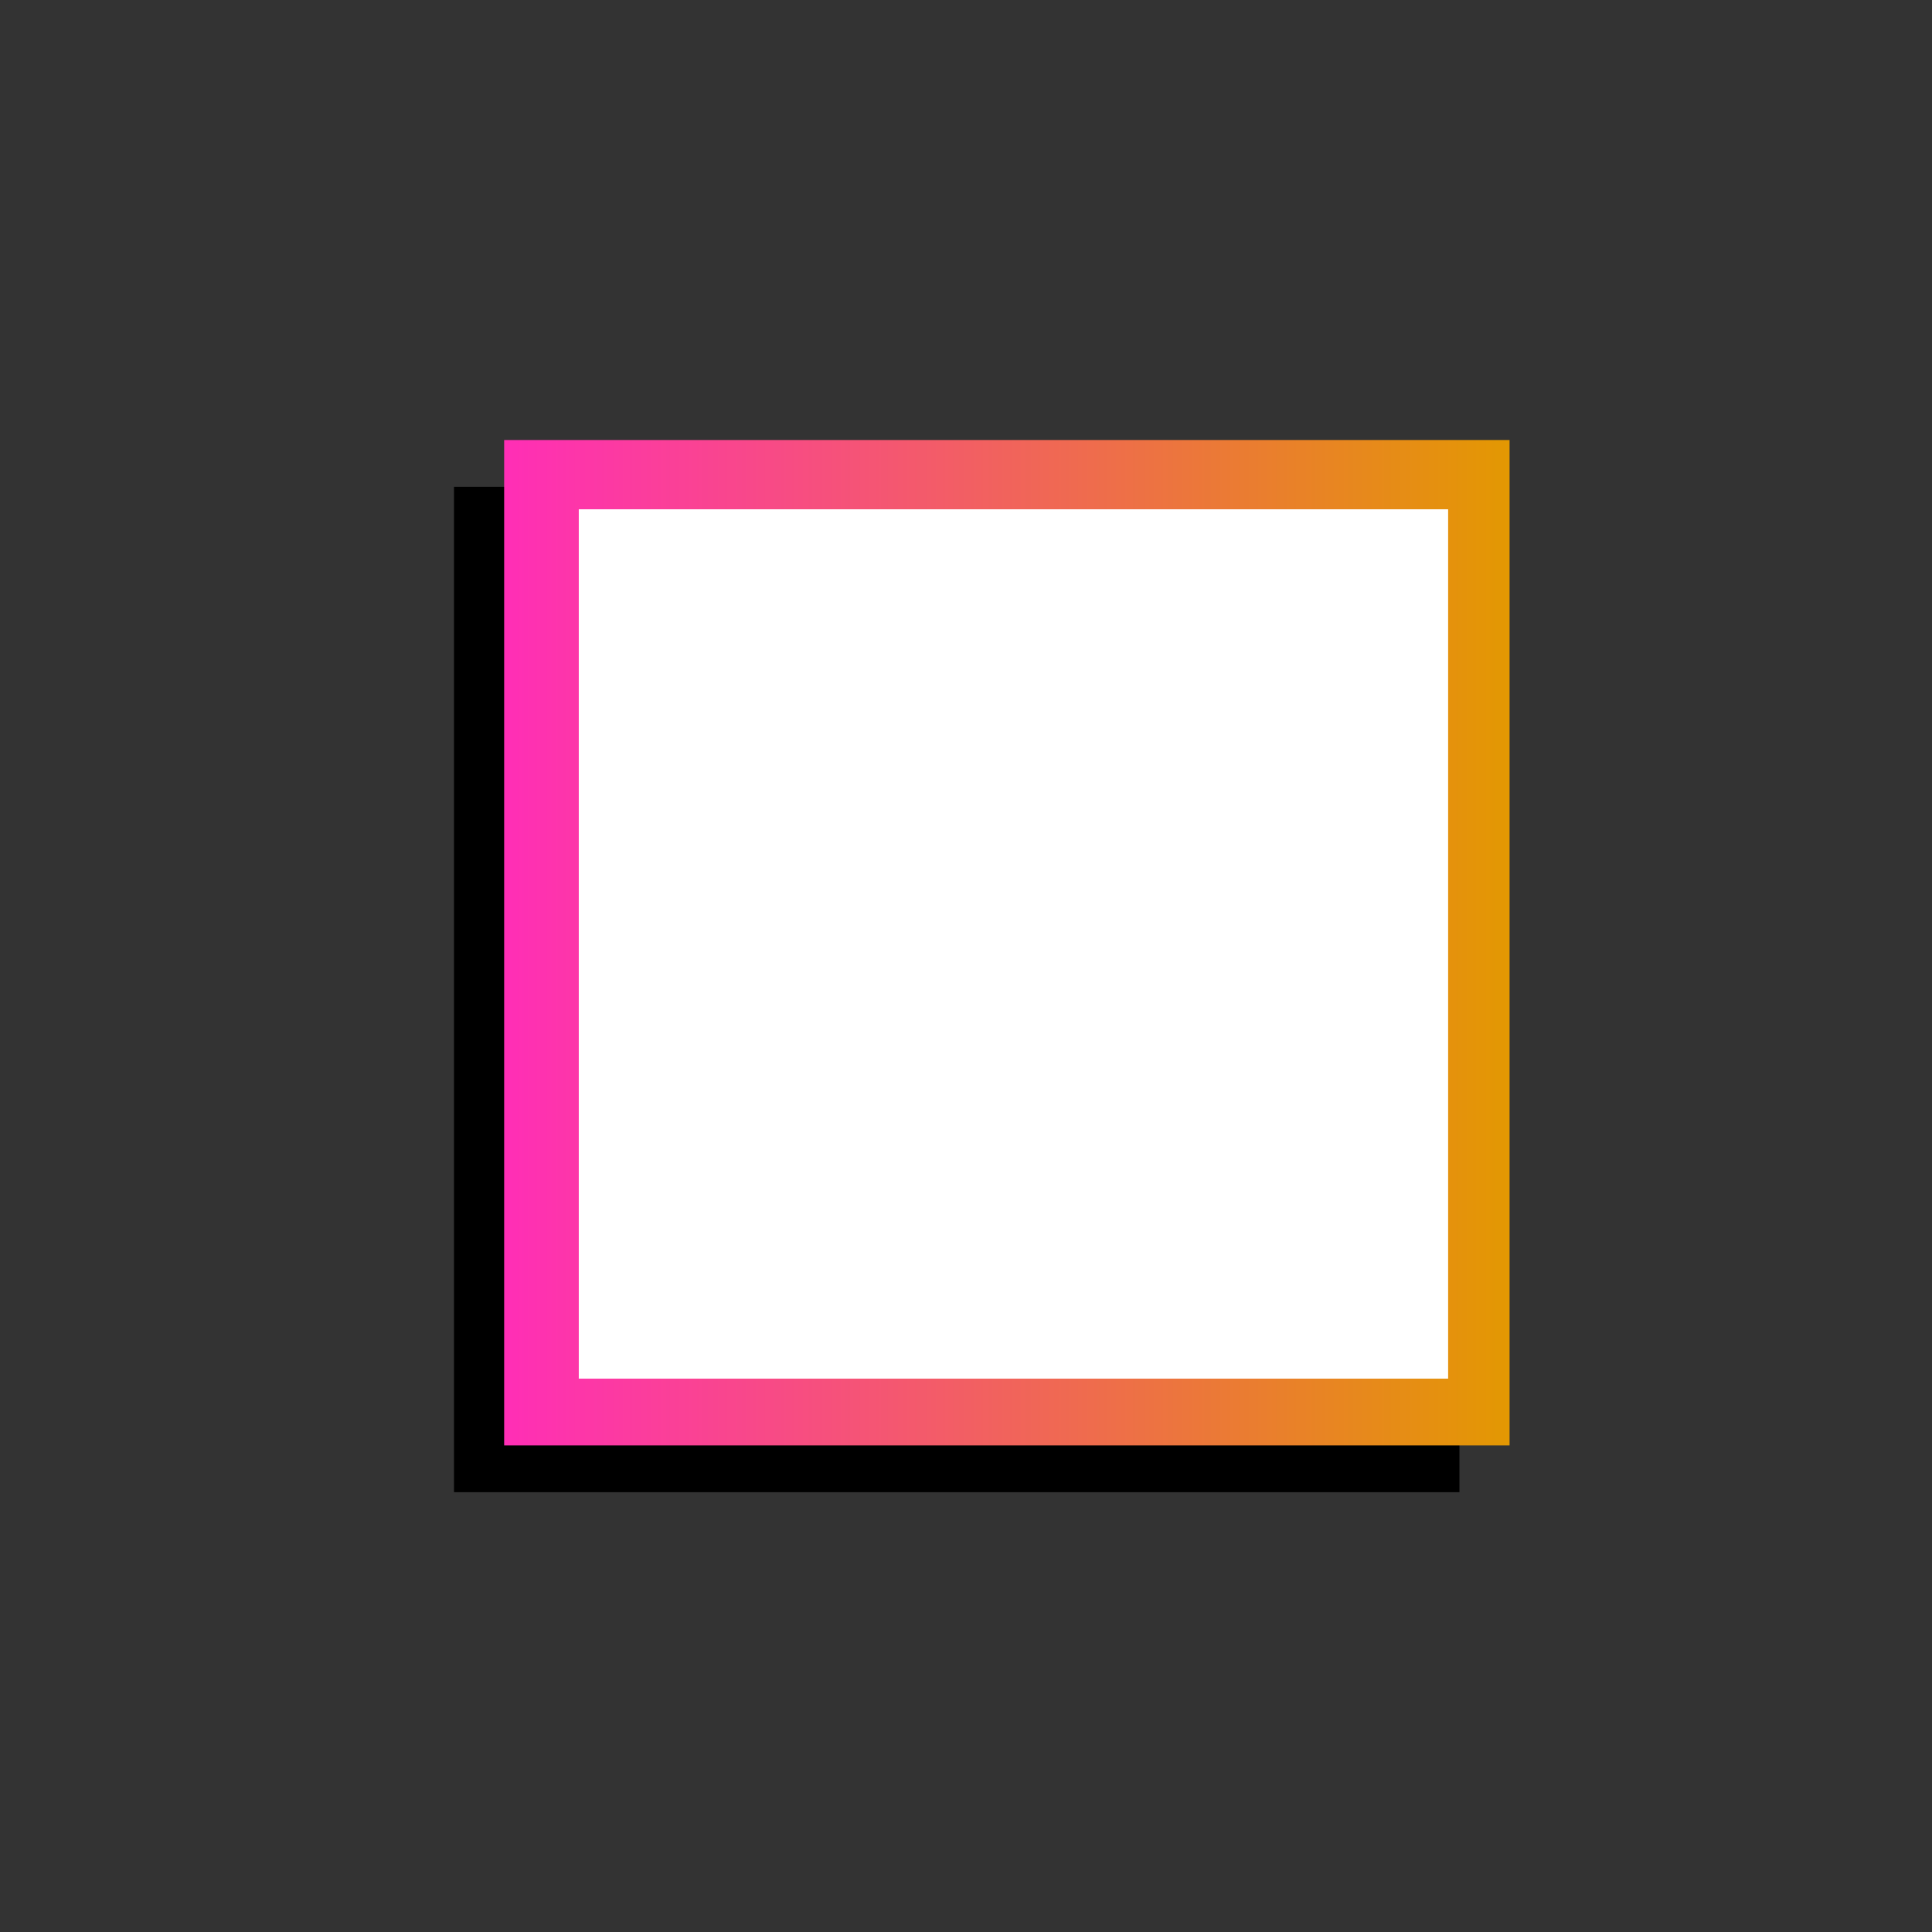 <svg id="Layer_1" data-name="Layer 1" xmlns="http://www.w3.org/2000/svg" xmlns:xlink="http://www.w3.org/1999/xlink" viewBox="0 0 400 400"><rect x="0" y="0" width="400" height="400" fill="#333333" stroke="none"/><defs><style>.cls-1{fill:url(#linear-gradient);}.cls-2{fill:#fff;stroke:#fff;stroke-miterlimit:10;}</style><linearGradient id="linear-gradient" x1="104.38" y1="195.18" x2="312.54" y2="195.18" gradientUnits="userSpaceOnUse"><stop offset="0" stop-color="#ff2eb6"/><stop offset="1" stop-color="#e39802"/></linearGradient></defs><title>logo__out</title><rect x="94" y="100.78" width="208.16" height="208.16"/><rect class="cls-1" x="104.38" y="91.1" width="208.16" height="208.16"/><rect class="cls-2" x="120.33" y="105.94" width="178.99" height="178.99"/></svg>